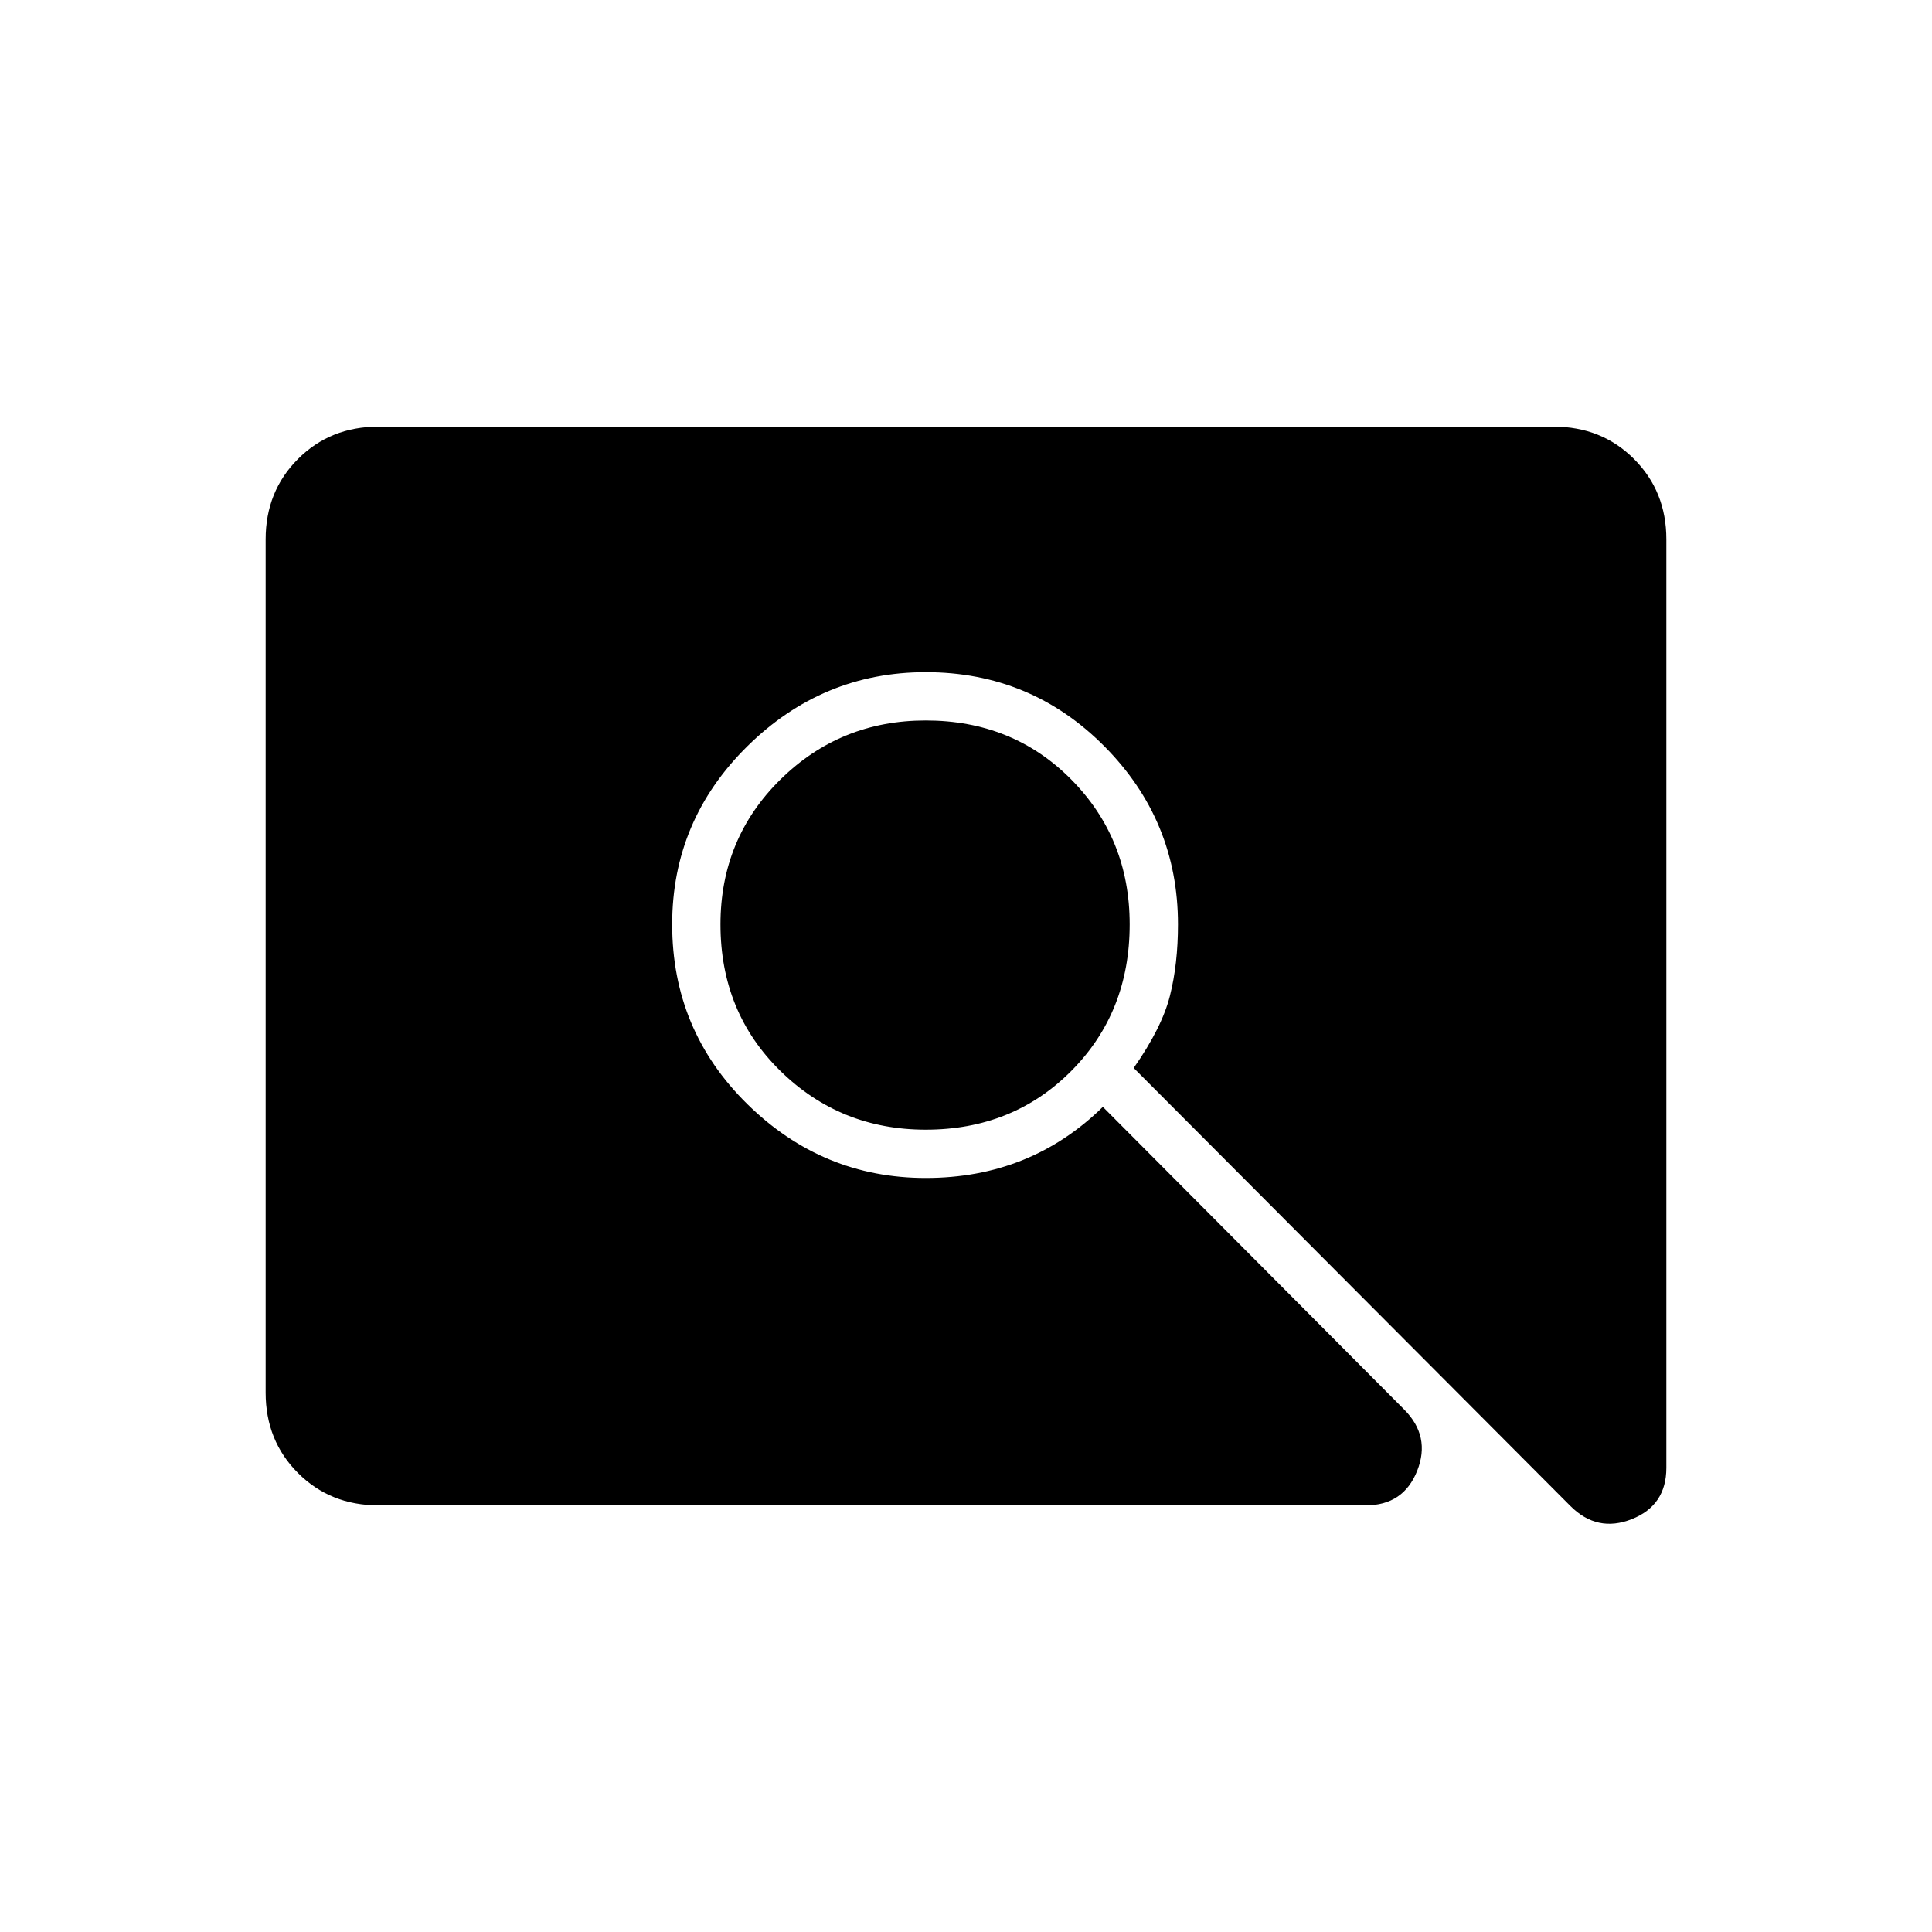 <svg xmlns="http://www.w3.org/2000/svg" height="40" viewBox="0 -960 960 960" width="40"><path d="M460-398.67q-42.43 0-72.21-29.17Q358-457.01 358-500.67q0-42.66 29.79-72Q417.57-602 460-602q43.27 0 72.3 29.33 29.03 29.34 29.03 72 0 43.66-29.03 72.83T460-398.67ZM188-212q-23.85 0-39.93-16.07Q132-244.15 132-268v-424q0-23.85 16.07-39.93Q164.15-748 188-748h584q23.85 0 39.93 16.07Q828-715.85 828-692v461.33q0 18.71-17.17 25.52-17.16 6.82-30.5-6.52l-217-217.66q14-20 18-35.86 4-15.85 4-35.48 0-51.66-36.58-88.5Q512.17-626 460-626q-51.33 0-88.67 36.83Q334-552.33 334-500.67q0 52.56 37.33 89.28 37.34 36.72 88.67 36.72 26 0 48-8.83t40-26.5l149.67 150.33q13.33 13.34 6.52 30.5Q697.38-212 678.67-212H188Z"/></svg>